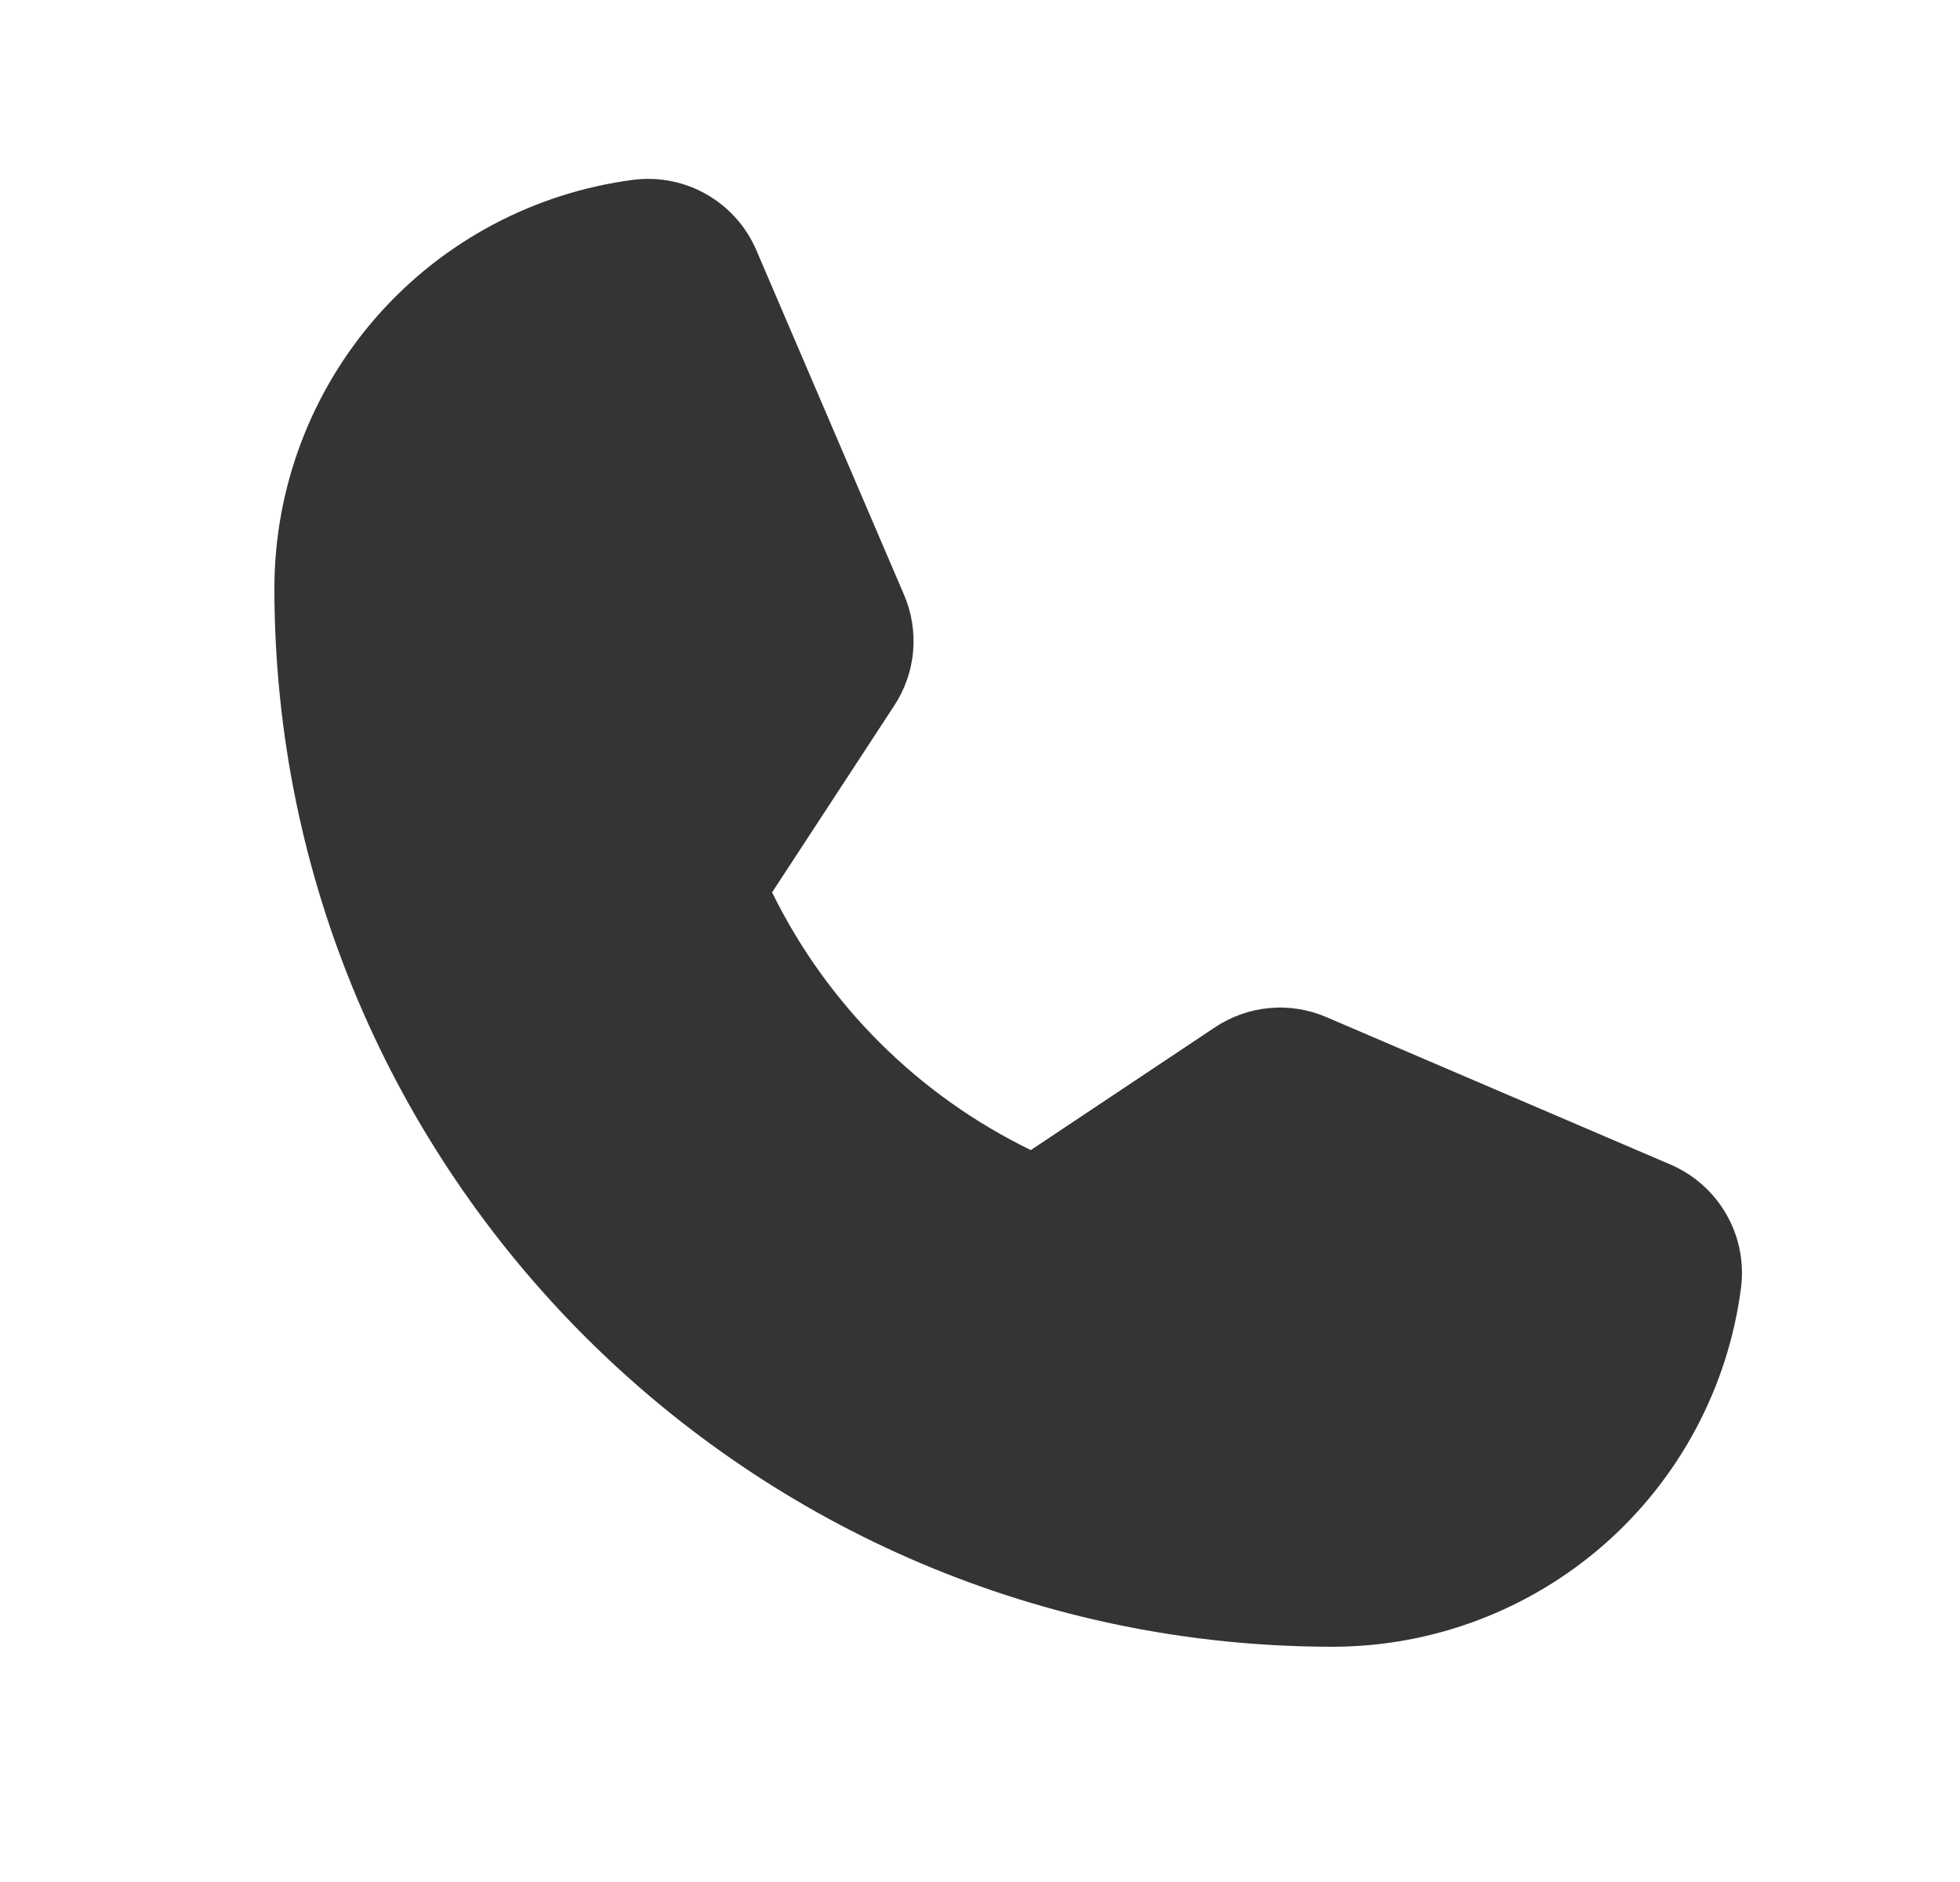 <svg width="25" height="24" viewBox="0 0 25 24" fill="none" xmlns="http://www.w3.org/2000/svg">
<path d="M21.31 14.852L16.919 12.971C16.689 12.872 16.439 12.832 16.191 12.855C15.942 12.878 15.703 12.963 15.496 13.101L13.148 14.666C11.713 13.969 10.552 12.812 9.848 11.38L9.848 11.38L11.407 8.997C11.543 8.79 11.625 8.553 11.647 8.307C11.668 8.06 11.629 7.812 11.531 7.585L9.647 3.19C9.519 2.892 9.298 2.643 9.016 2.481C8.735 2.319 8.409 2.253 8.086 2.292C6.82 2.455 5.655 3.073 4.811 4.031C3.967 4.99 3.501 6.223 3.5 7.5C3.5 14.944 9.556 21 17 21C18.277 20.999 19.51 20.532 20.469 19.689C21.427 18.845 22.046 17.68 22.208 16.414C22.247 16.091 22.181 15.765 22.019 15.484C21.857 15.202 21.608 14.981 21.31 14.852Z" fill="#353432"/>
</svg>

